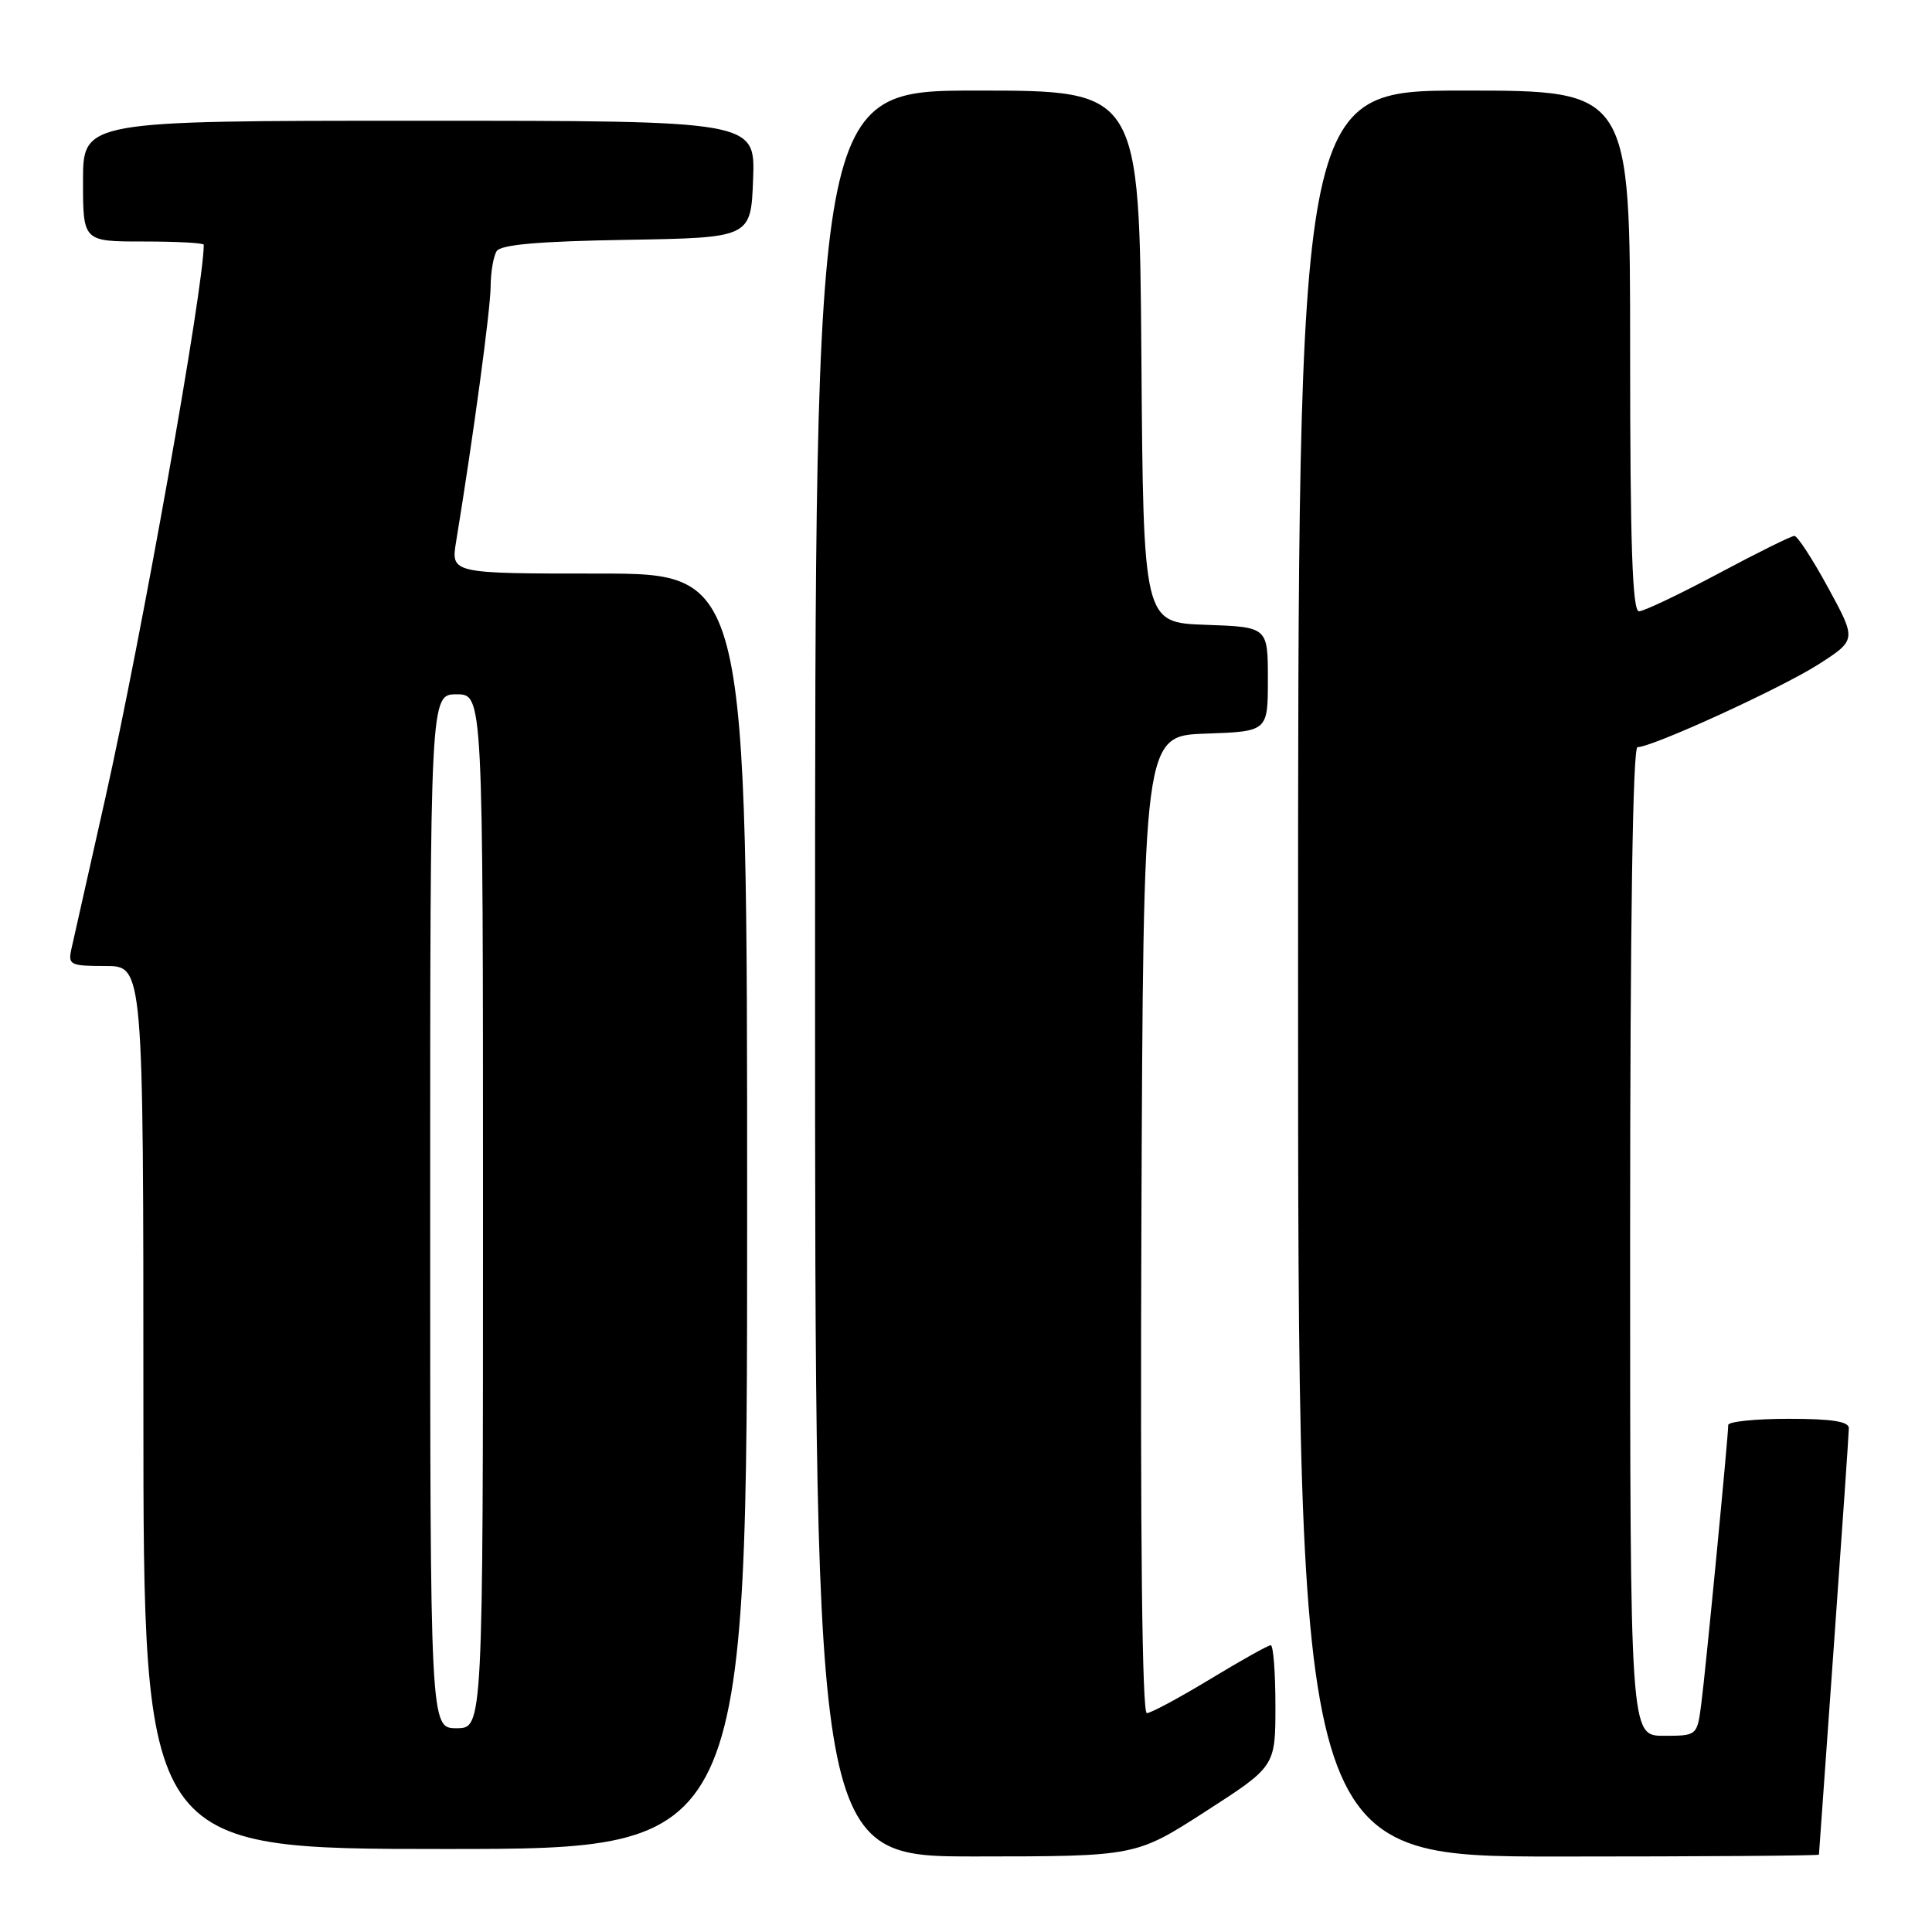 <?xml version="1.0" encoding="UTF-8" standalone="no"?>
<!DOCTYPE svg PUBLIC "-//W3C//DTD SVG 1.1//EN" "http://www.w3.org/Graphics/SVG/1.1/DTD/svg11.dtd" >
<svg xmlns="http://www.w3.org/2000/svg" xmlns:xlink="http://www.w3.org/1999/xlink" version="1.1" viewBox="0 0 256 256">
 <g >
 <path fill="currentColor"
d=" M 159.75 240.02 C 169.00 234.06 169.00 234.06 169.00 226.03 C 169.00 221.61 168.72 218.00 168.38 218.00 C 168.03 218.00 164.42 220.03 160.34 222.50 C 156.26 224.97 152.49 227.00 151.96 227.00 C 151.34 227.00 151.08 203.68 151.24 162.25 C 151.50 97.50 151.50 97.50 159.75 97.21 C 168.00 96.92 168.00 96.92 168.00 90.00 C 168.00 83.08 168.00 83.08 159.75 82.79 C 151.50 82.50 151.50 82.50 151.24 47.25 C 150.97 12.00 150.97 12.00 129.49 12.00 C 108.00 12.00 108.00 12.00 108.00 129.00 C 108.00 246.00 108.00 246.00 129.25 245.99 C 150.50 245.98 150.50 245.98 159.75 240.02 Z  M 241.02 245.75 C 241.02 245.61 241.92 233.12 243.00 218.00 C 244.08 202.88 244.98 189.94 244.98 189.25 C 245.00 188.35 242.74 188.00 237.00 188.00 C 232.60 188.00 229.00 188.37 229.00 188.82 C 229.00 190.34 226.00 221.46 225.43 225.75 C 224.88 230.00 224.88 230.00 220.44 230.00 C 216.00 230.00 216.00 230.00 216.00 164.50 C 216.00 122.21 216.35 99.00 216.98 99.00 C 218.96 99.00 236.05 91.17 240.96 88.03 C 246.00 84.79 246.00 84.79 242.25 77.90 C 240.19 74.11 238.17 71.01 237.77 71.01 C 237.38 71.00 232.84 73.25 227.69 76.00 C 222.54 78.75 217.81 81.00 217.17 81.00 C 216.30 81.00 216.00 72.12 216.00 46.50 C 216.00 12.00 216.00 12.00 194.00 12.00 C 172.00 12.00 172.00 12.00 172.00 129.00 C 172.00 246.00 172.00 246.00 206.50 246.00 C 225.47 246.00 241.01 245.89 241.02 245.75 Z  M 99.00 160.50 C 99.00 76.00 99.00 76.00 79.37 76.00 C 59.74 76.00 59.74 76.00 60.44 71.75 C 62.72 57.84 64.99 41.01 65.01 38.00 C 65.02 36.08 65.38 33.95 65.81 33.28 C 66.36 32.41 71.41 31.97 83.04 31.78 C 99.50 31.50 99.50 31.50 99.79 23.75 C 100.08 16.00 100.08 16.00 55.54 16.00 C 11.00 16.00 11.00 16.00 11.00 24.00 C 11.00 32.00 11.00 32.00 19.00 32.00 C 23.40 32.00 27.00 32.19 27.00 32.43 C 27.00 38.08 18.77 84.28 13.94 105.82 C 11.75 115.54 9.74 124.51 9.46 125.75 C 9.00 127.85 9.29 128.00 13.98 128.00 C 19.00 128.00 19.00 128.00 19.00 186.50 C 19.00 245.00 19.00 245.00 59.00 245.00 C 99.00 245.00 99.00 245.00 99.00 160.50 Z  M 57.00 160.50 C 57.00 92.00 57.00 92.00 60.50 92.00 C 64.00 92.00 64.00 92.00 64.00 160.50 C 64.00 229.00 64.00 229.00 60.50 229.00 C 57.00 229.00 57.00 229.00 57.00 160.50 Z "/>
</g>
</svg>
